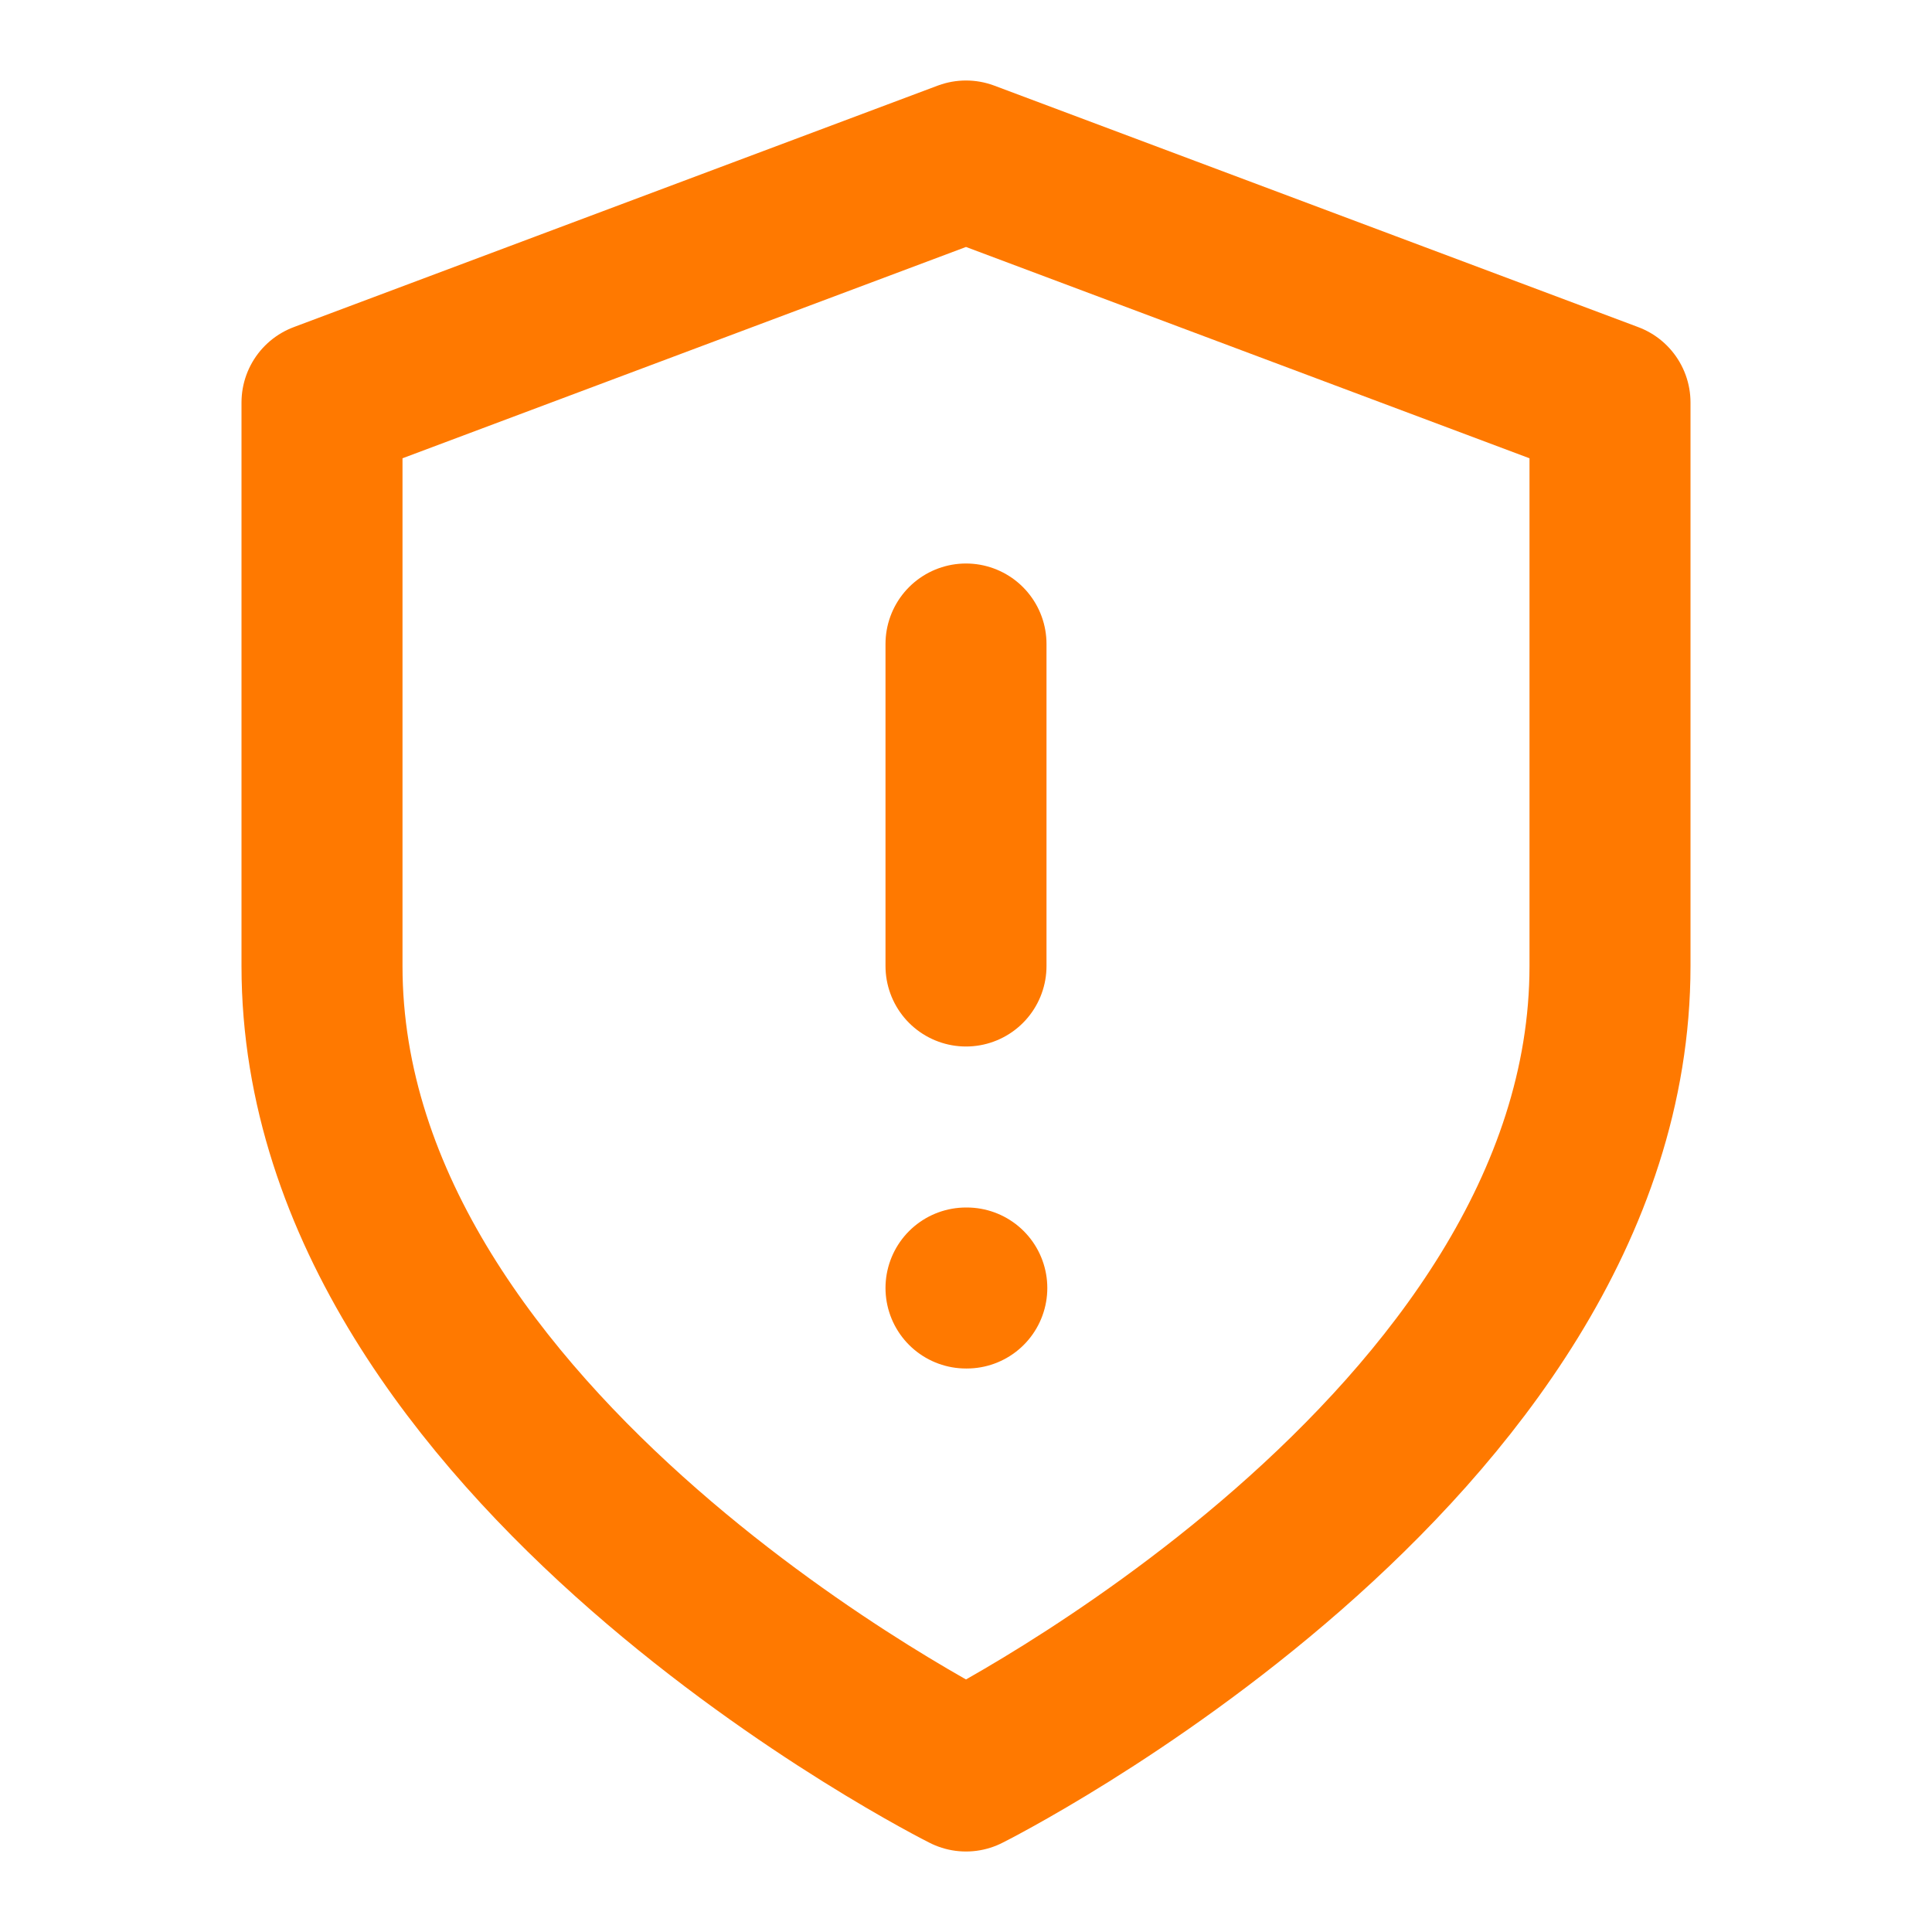<svg width="24" height="24" viewBox="0 0 24 24" fill="none" xmlns="http://www.w3.org/2000/svg">
<path d="M12 22C12 22 20 18 20 12V5L12 2L4 5V12C4 18 12 22 12 22Z" stroke="#FF7900" stroke-width="2" stroke-linecap="round" stroke-linejoin="round"/>
<path d="M12 8V12" stroke="#FF7900" stroke-width="2" stroke-linecap="round" stroke-linejoin="round"/>
<path d="M12 16H12.01" stroke="#FF7900" stroke-width="2" stroke-linecap="round" stroke-linejoin="round"/>
</svg>
